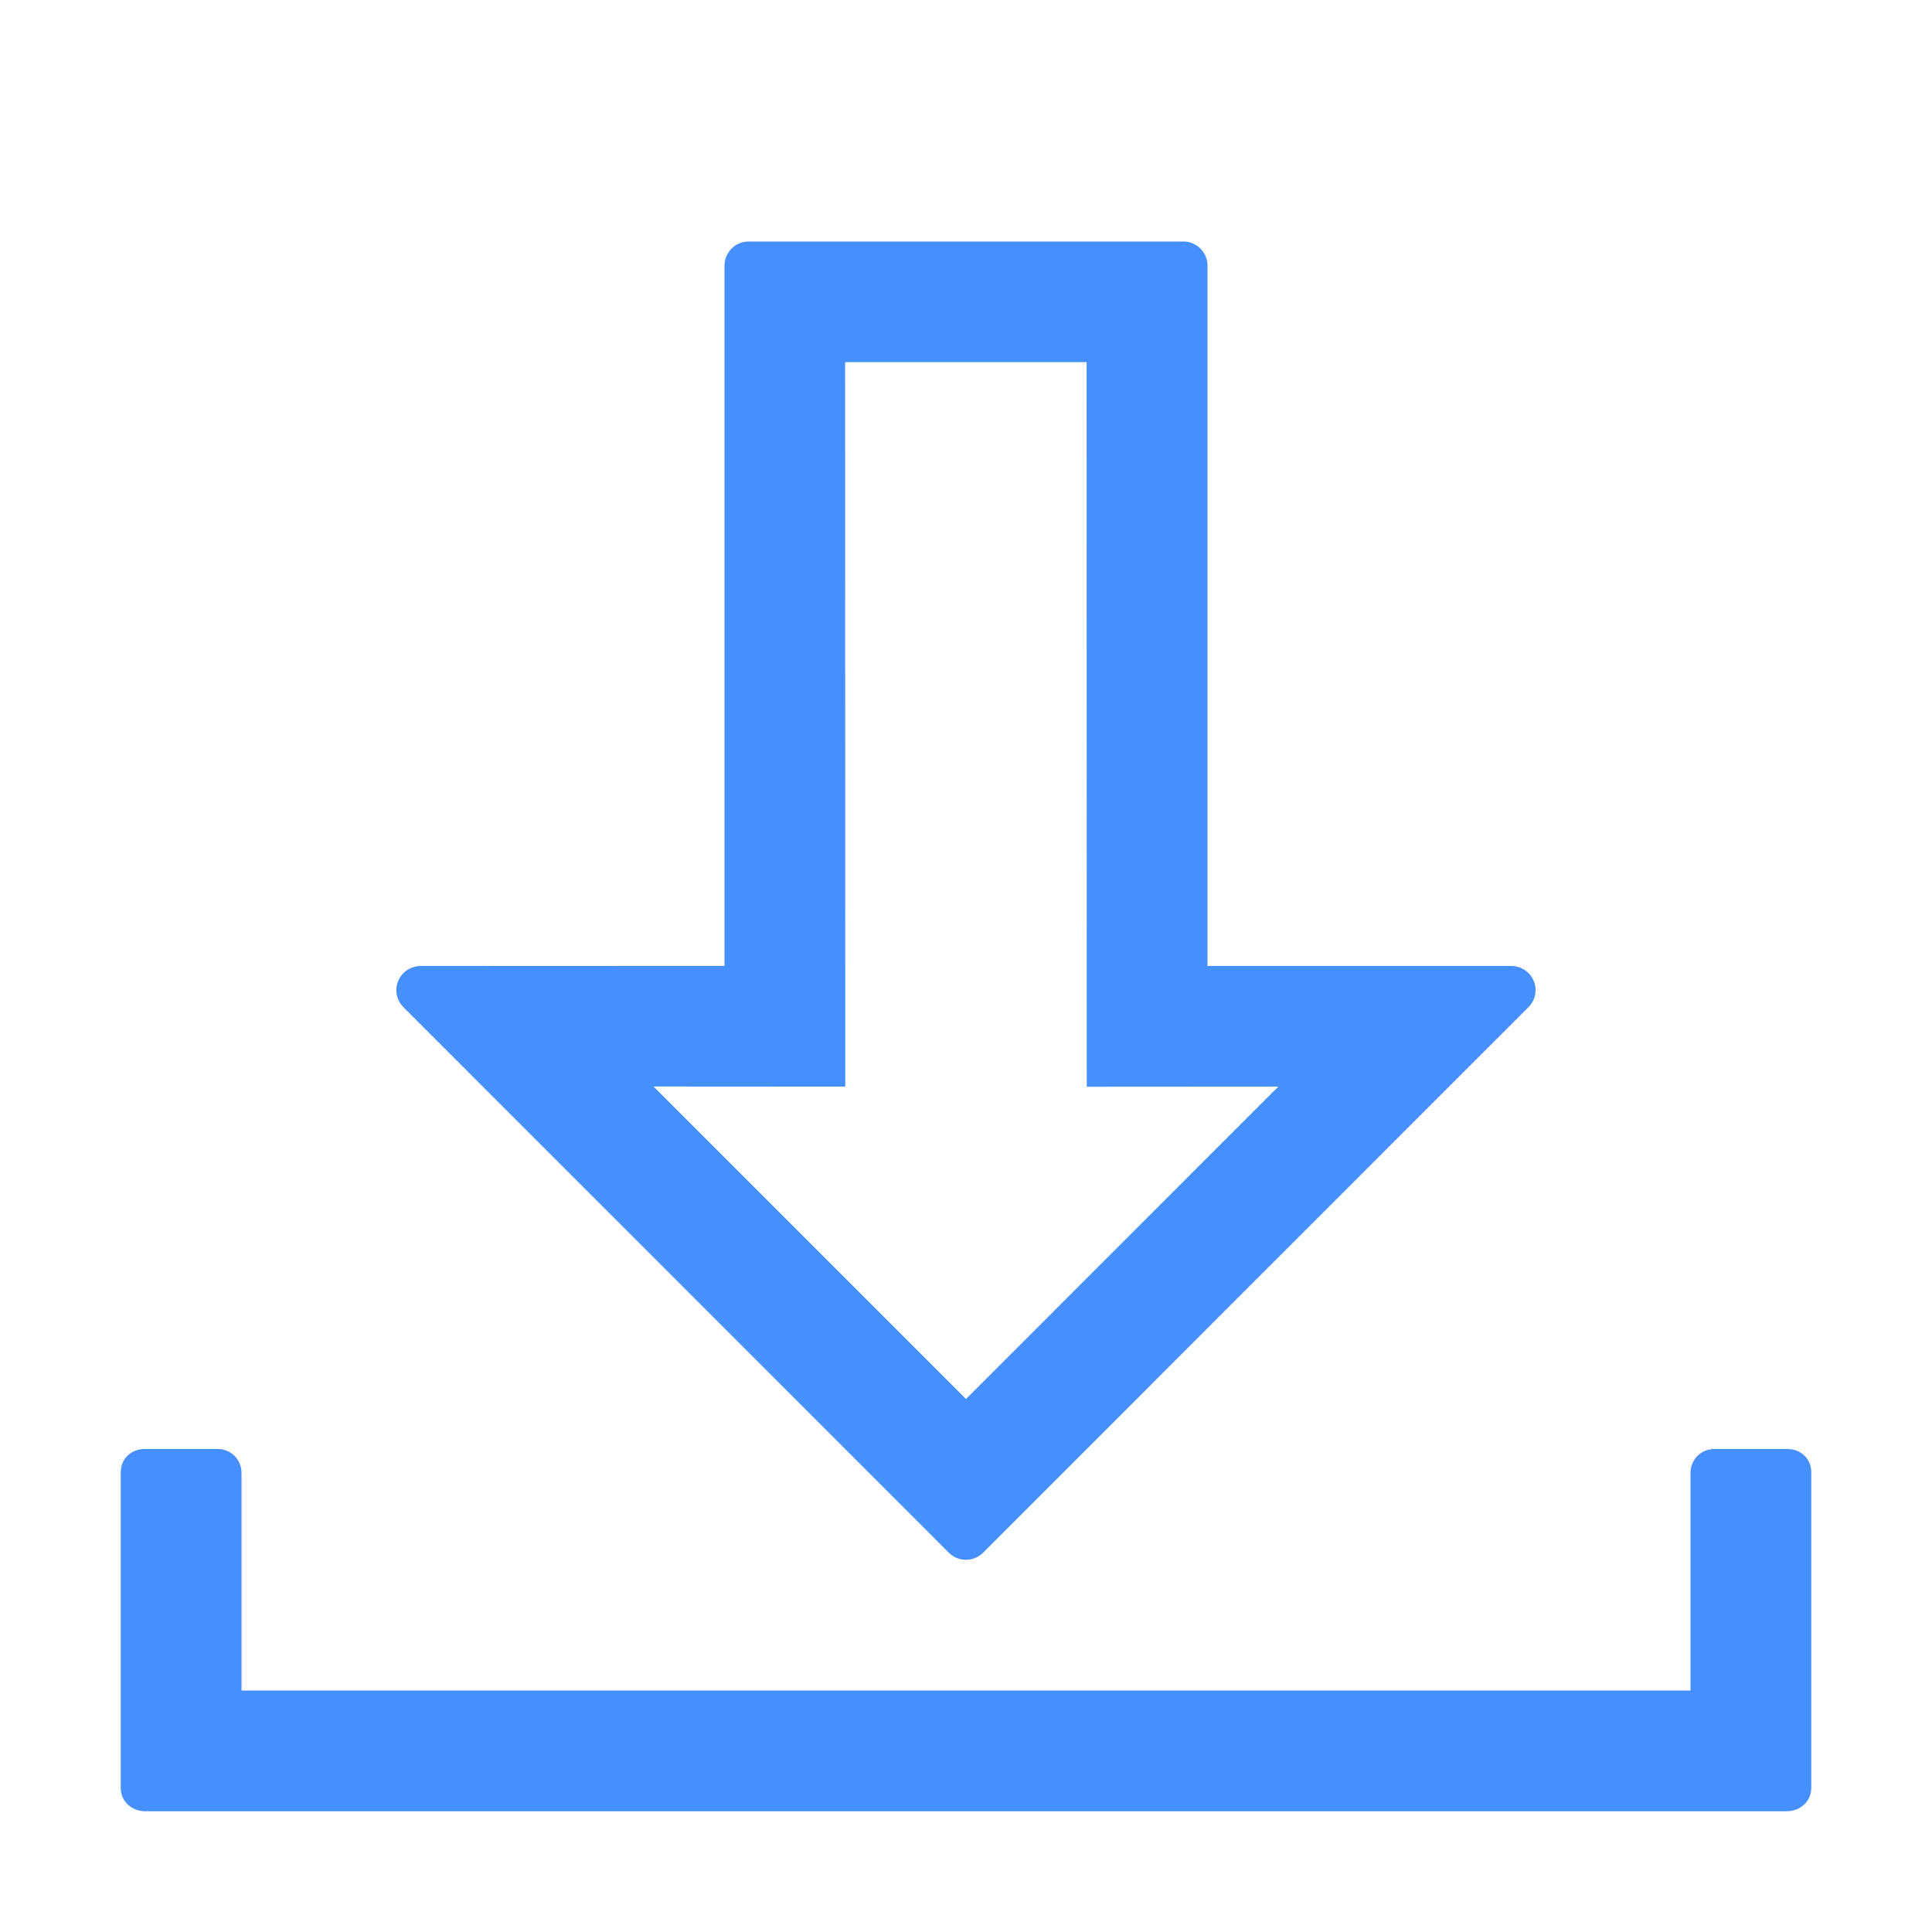 <svg xmlns="http://www.w3.org/2000/svg" xmlns:xlink="http://www.w3.org/1999/xlink" fill="none" version="1.1" width="16" height="16" viewBox="0 0 16 16"><g><g><path d="M6,2.2L6,7.999L3.483,8C3.43,8,3.379,8.021,3.341,8.059C3.263,8.137,3.263,8.263,3.341,8.341L7.858,12.859C7.936,12.937,8.063,12.937,8.141,12.859L12.658,8.341C12.696,8.304,12.717,8.253,12.717,8.2C12.717,8.09,12.627,8,12.517,8L10,8L10,2.2C10,2.09,9.91,2,9.8,2L6.2,2C6.089,2,6,2.09,6,2.2ZM10.586,8.999L8,11.586L5.412,8.998L7,8.999L6.999,2.999L8.999,2.999L9,9L10.586,8.999ZM14.797,15L1.203,15C1.093,15,1,14.919,1,14.809L1,12.191C1,12.081,1.087,12,1.197,12L1.803,12C1.913,12,2,12.088,2,12.198L2,14L14,14L14,12.198C14,12.088,14.087,12,14.197,12L14.803,12C14.913,12,15,12.081,15,12.191L15,14.809C15,14.919,14.907,15,14.797,15Z" fill-rule="evenodd" fill="#458FFF" fill-opacity="1"/></g></g></svg>